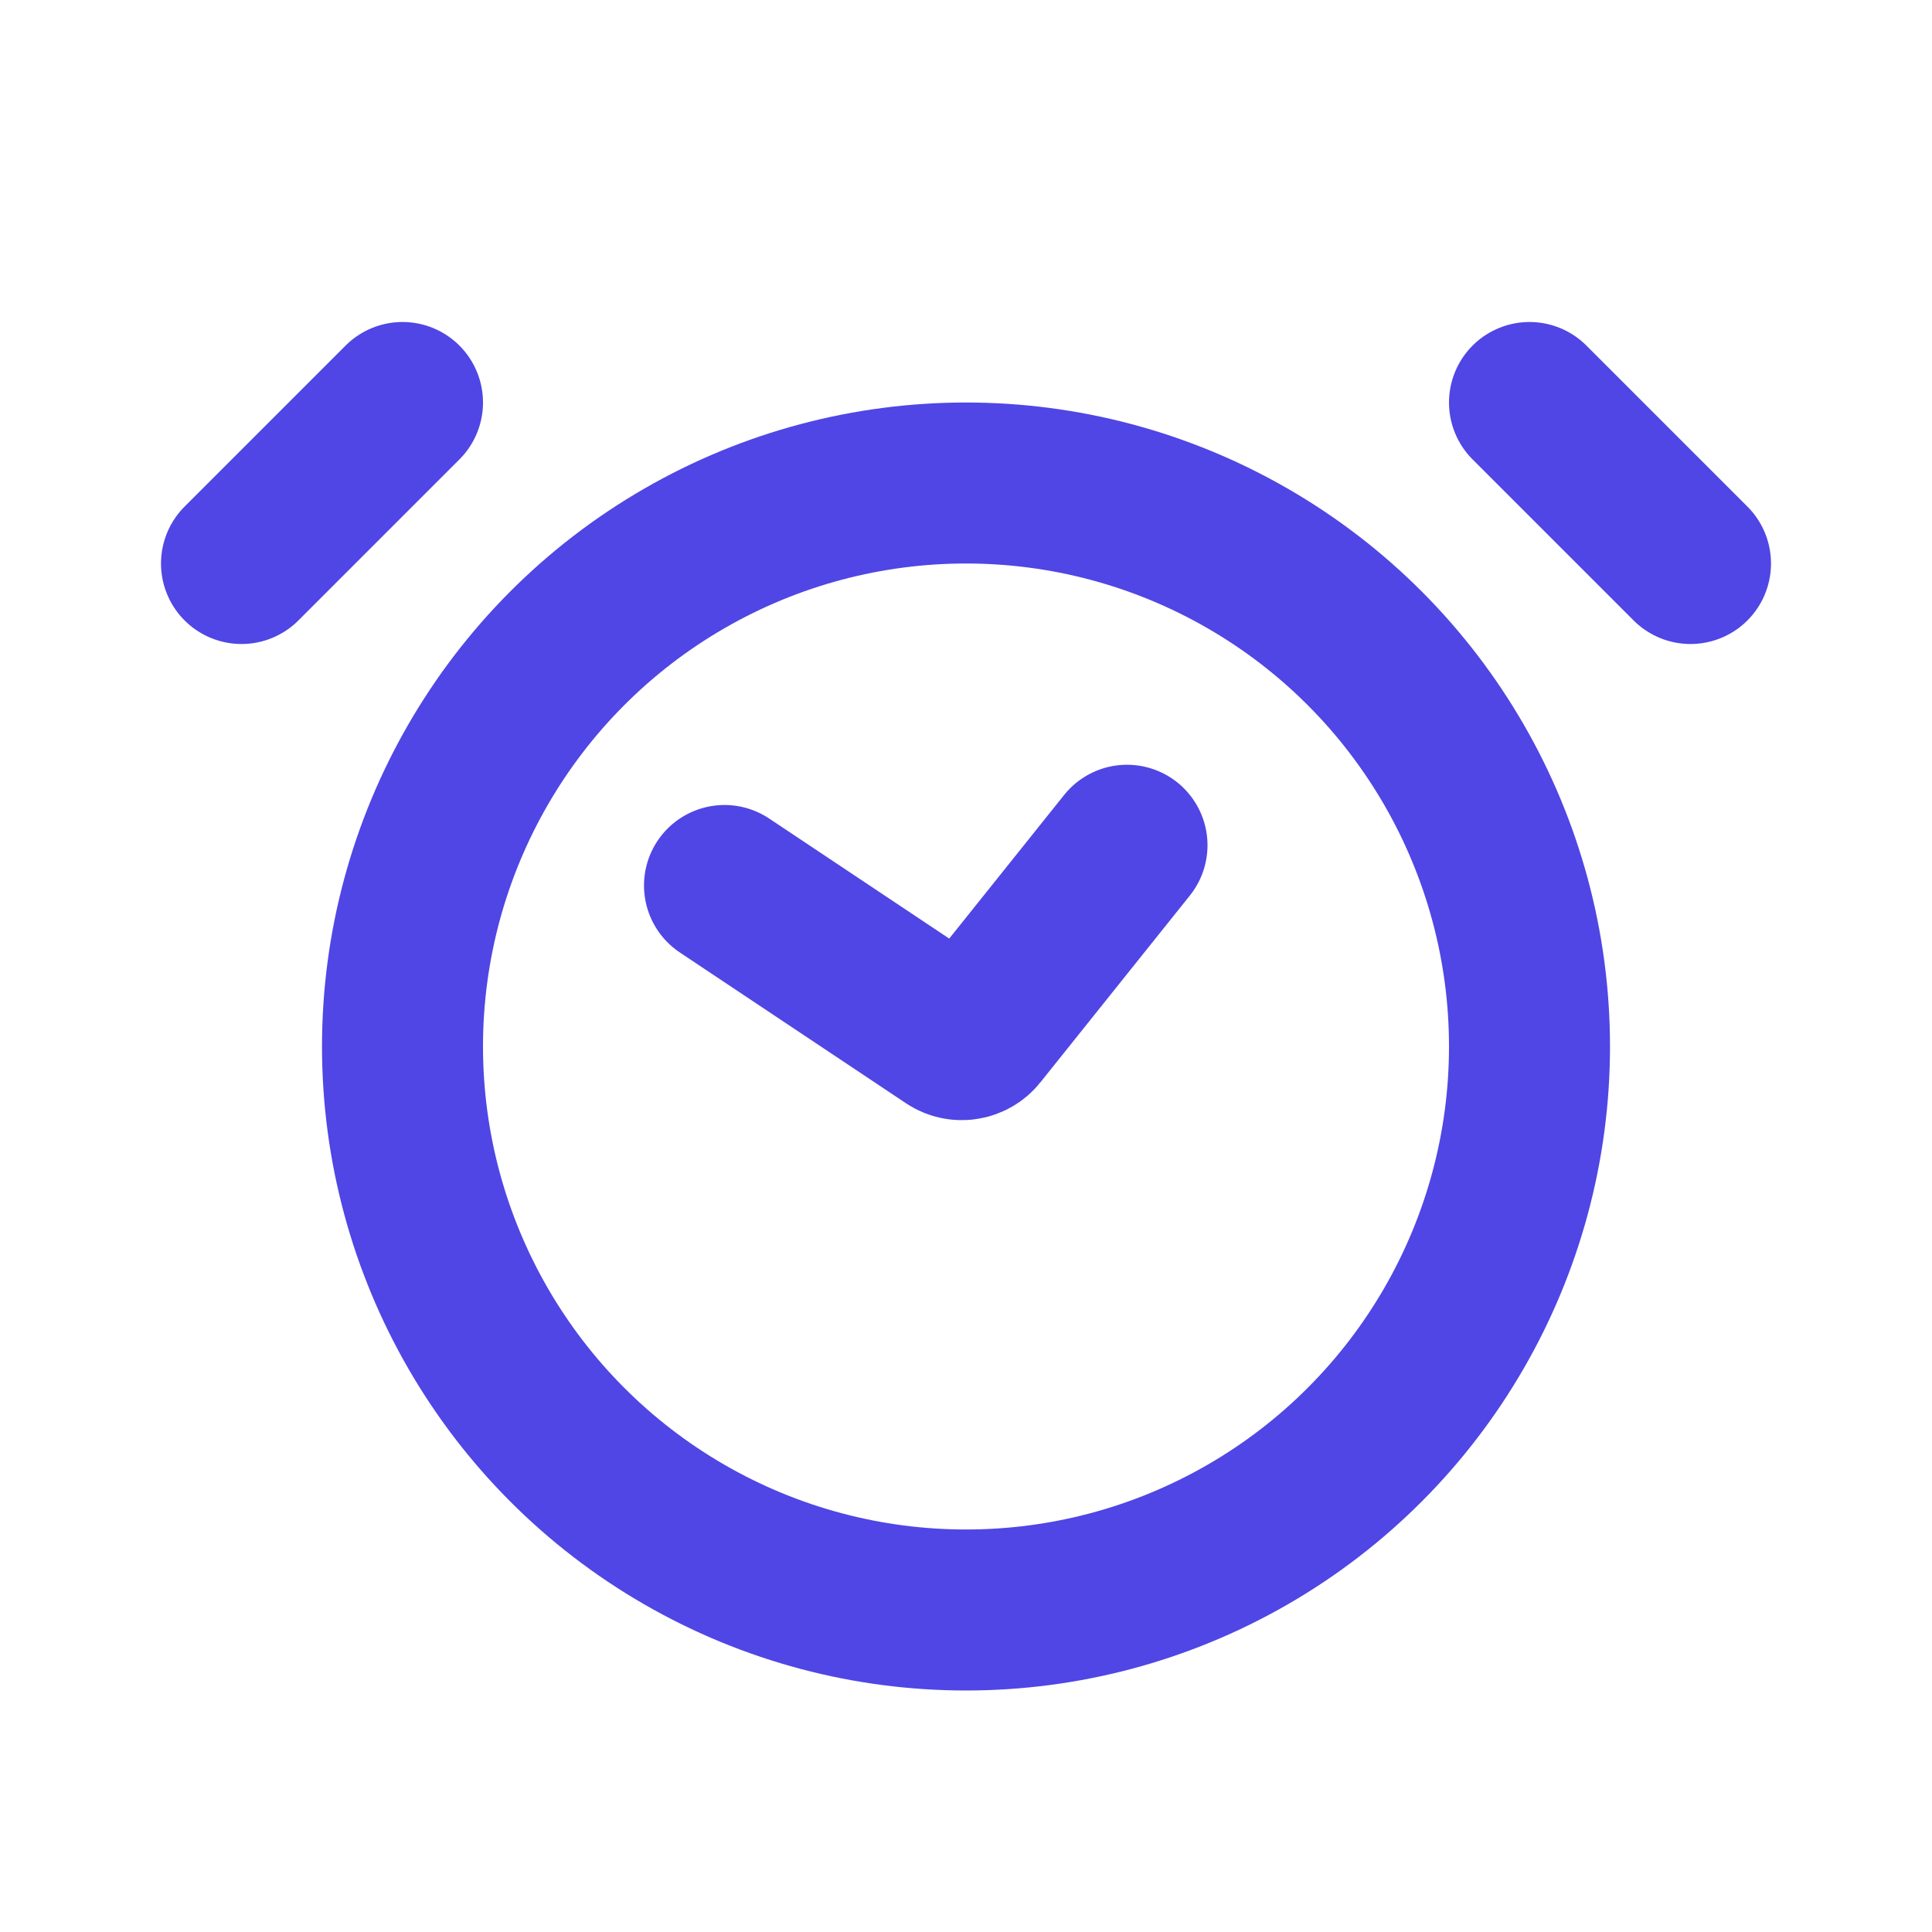 <svg width="24" height="24" viewBox="0 0 24 24" fill="none" xmlns="http://www.w3.org/2000/svg">
  <circle cx="12" cy="13" r="7" stroke="#4F46E5" stroke-width="2" />
  <path d="M5 5L3 7" stroke="#4F46E5" stroke-width="2" stroke-linecap="round" />
  <path d="M19 5L21 7" stroke="#4F46E5" stroke-width="2" stroke-linecap="round" />
  <path d="M9 11L11.809 12.873C11.917 12.945 12.062 12.922 12.143 12.821L14 10.5" stroke="#4F46E5"
    stroke-width="2" stroke-linecap="round" />
</svg>